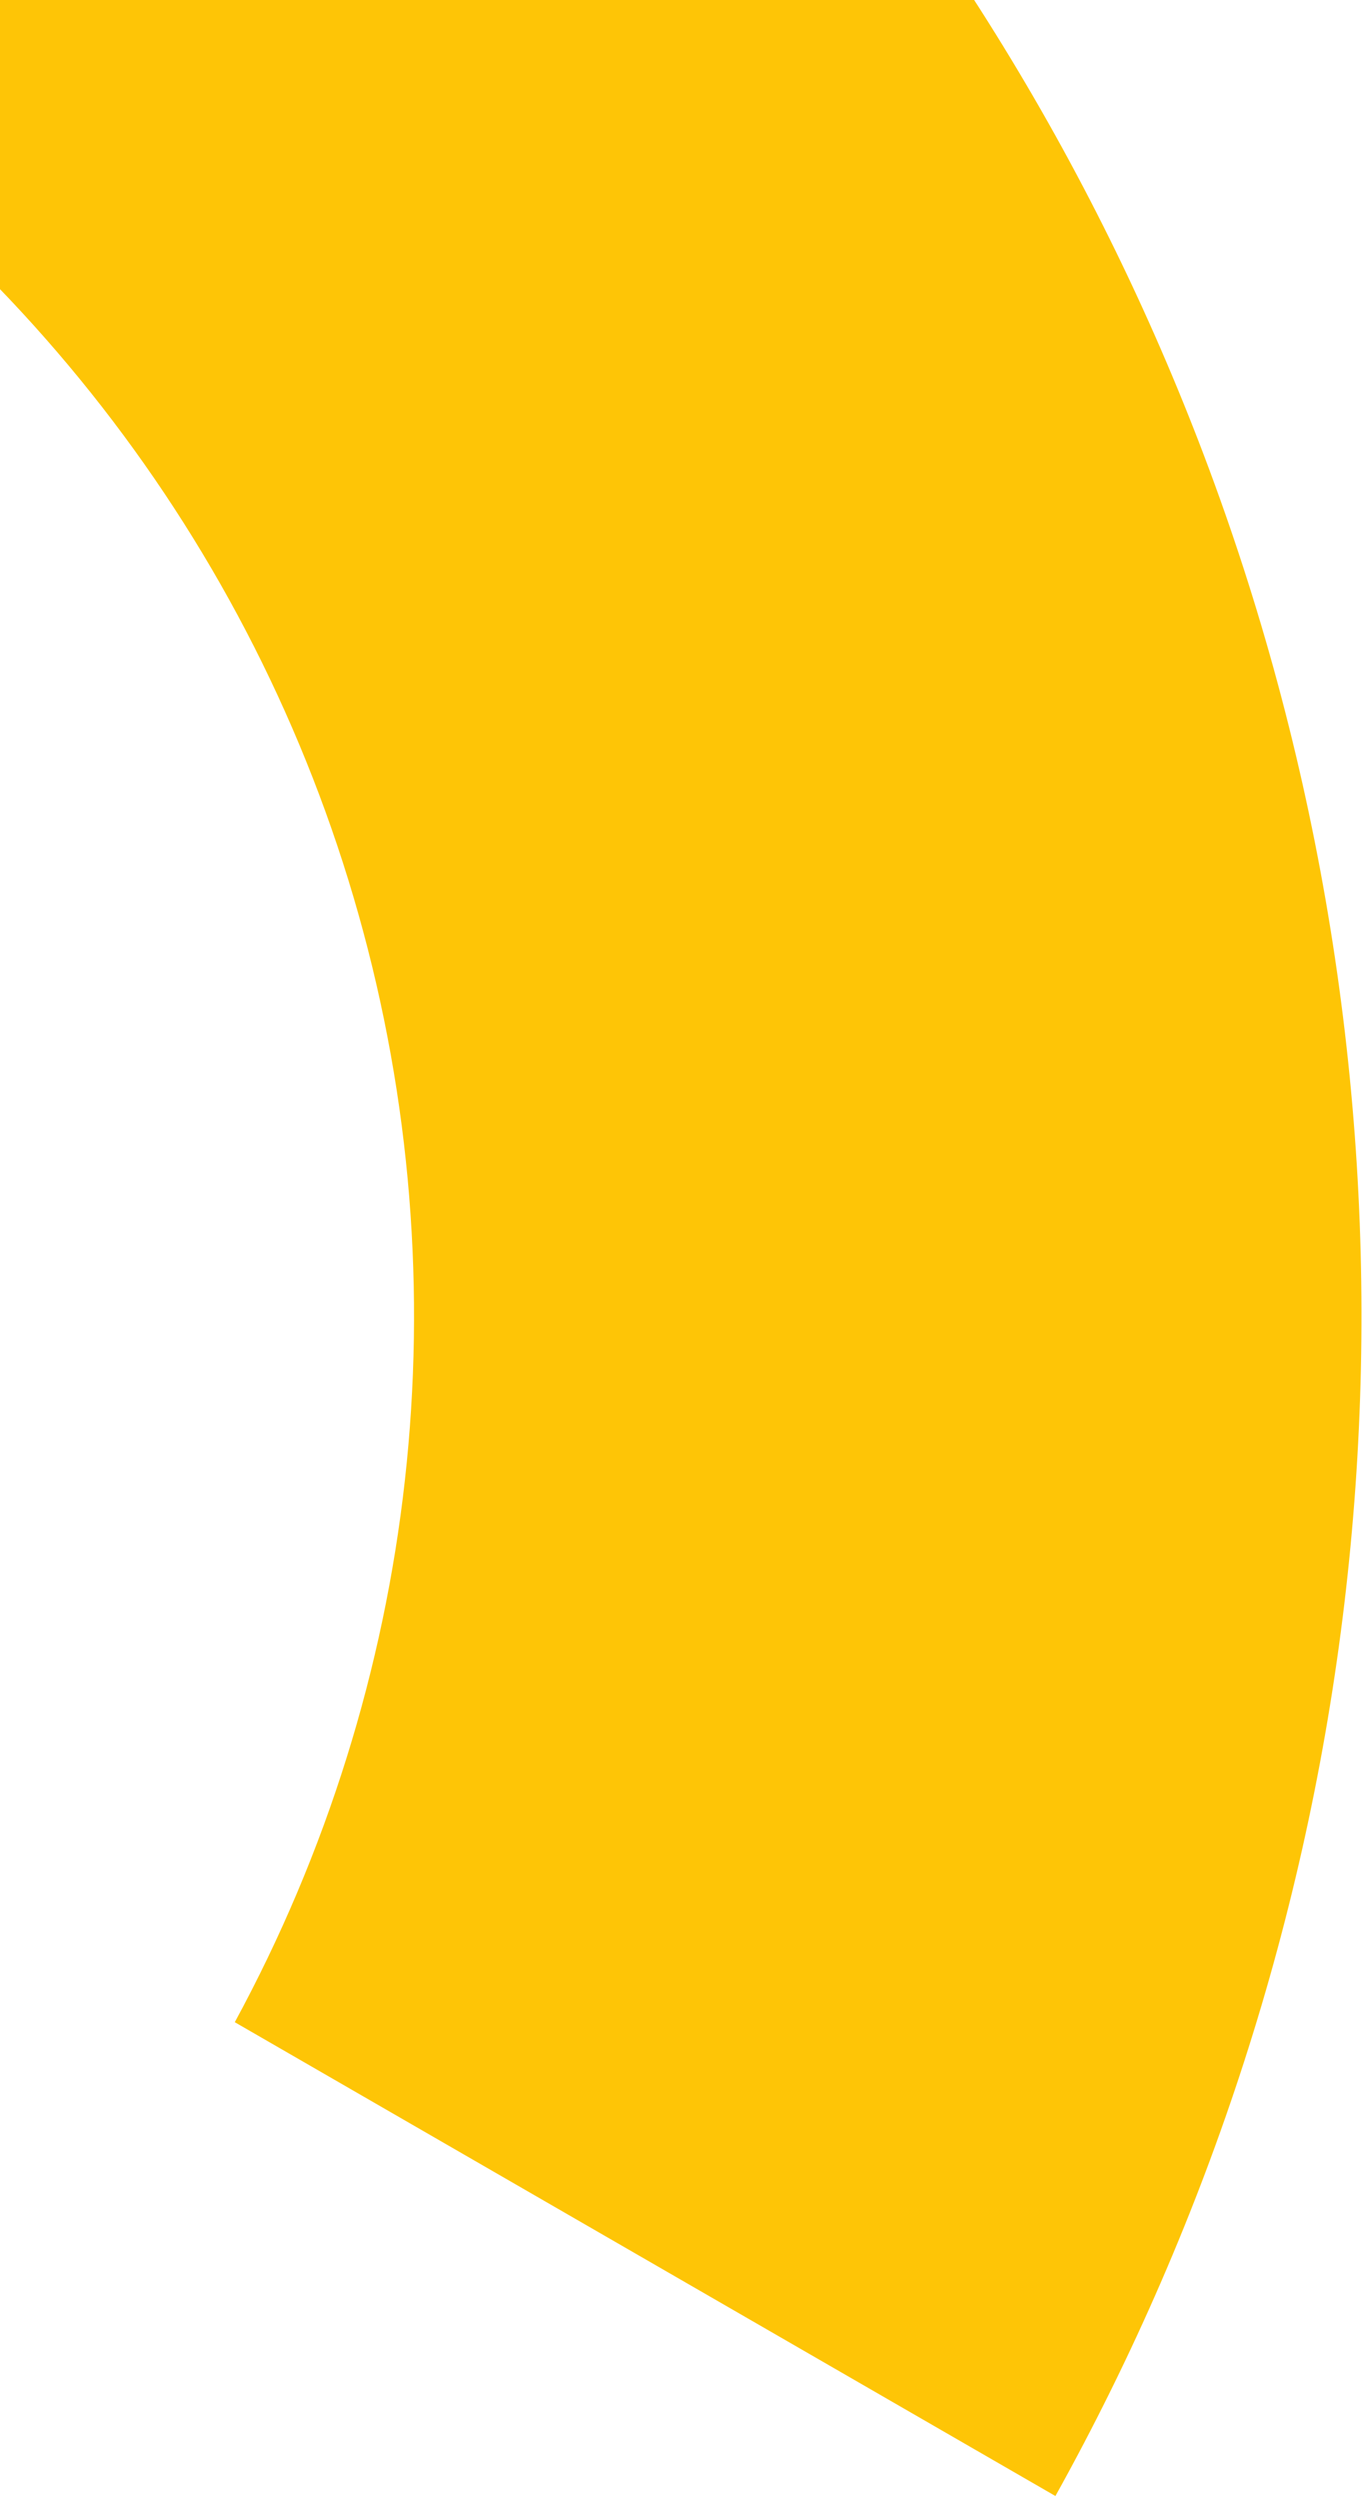 <svg width="253" height="463" viewBox="0 0 253 463" fill="none" xmlns="http://www.w3.org/2000/svg">
<path d="M-583.239 12.6L-431.25 100.35C-393.884 39.434 -334.212 -4.485 -264.942 -22.054C-195.673 -39.623 -122.281 -29.452 -60.4 6.291C1.487 42.023 46.978 100.505 66.382 169.282C85.787 238.058 77.572 311.693 43.486 374.503L195.476 462.253C252.843 359.094 267.354 237.517 235.878 123.754C204.402 9.992 129.462 -86.836 27.229 -145.836C-74.975 -204.753 -196.235 -221.162 -310.423 -191.527C-424.611 -161.892 -522.587 -88.585 -583.239 12.6Z" fill="#FEC506"/>
</svg>
